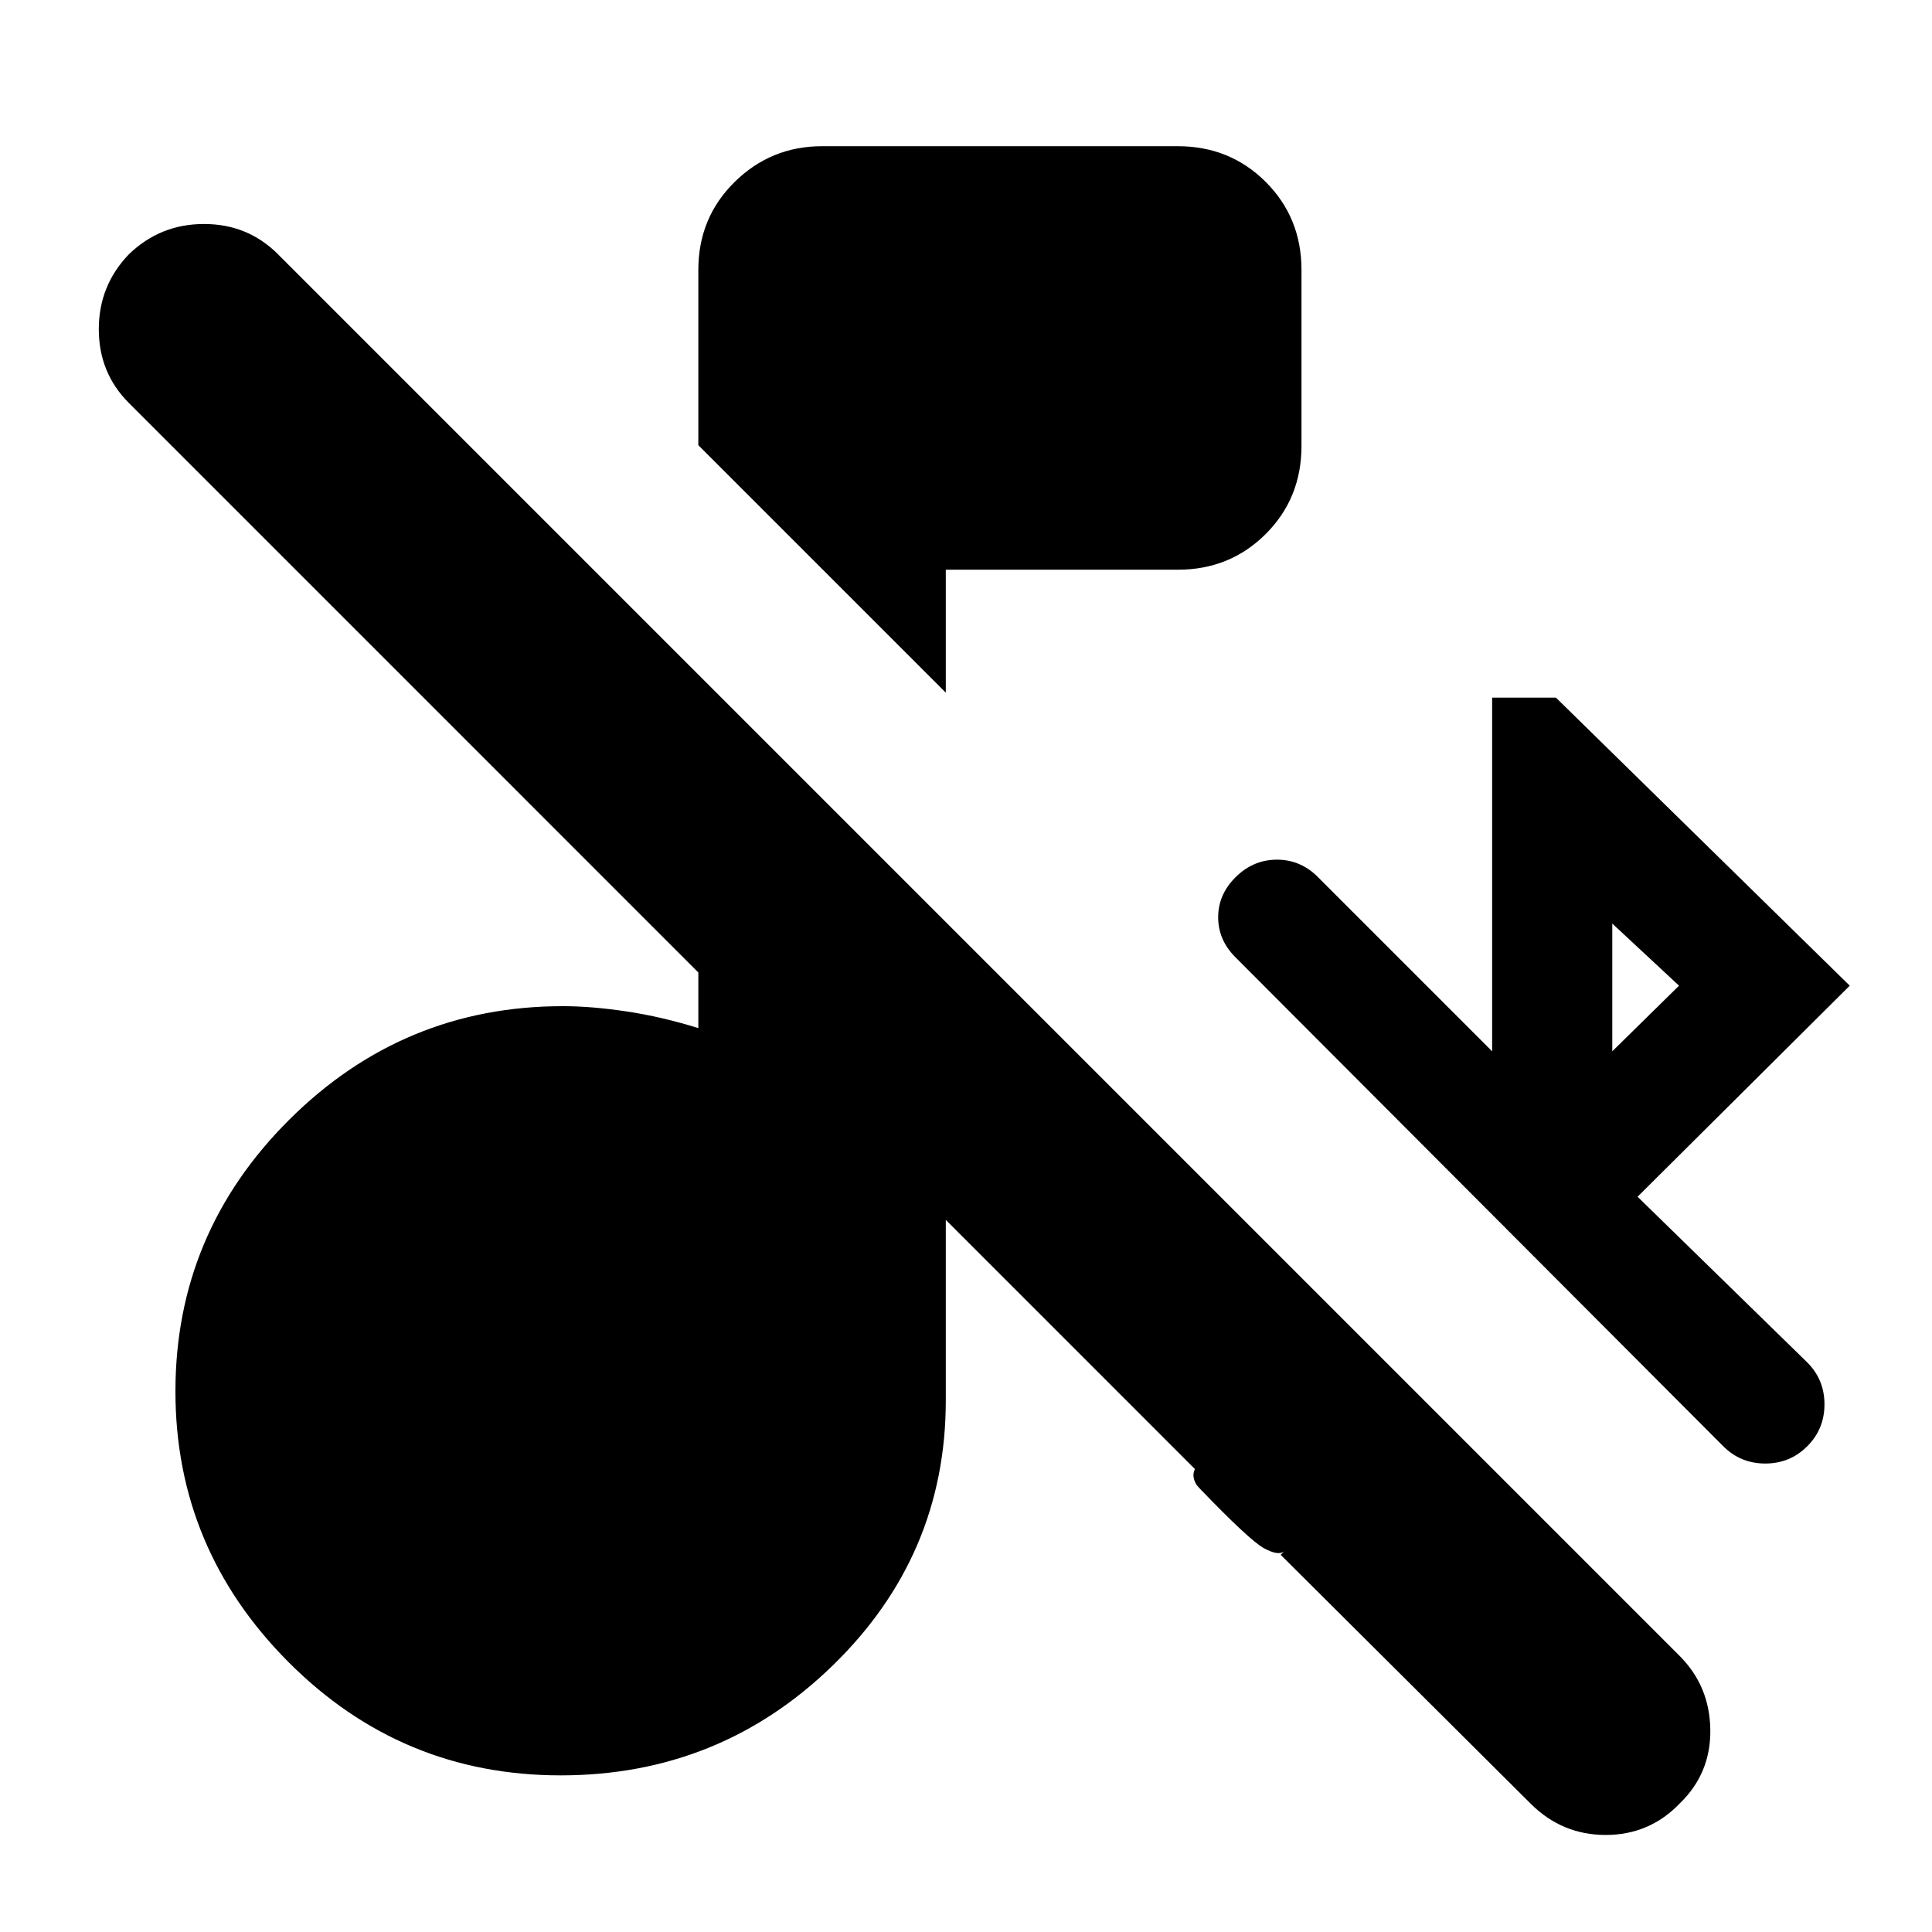 <svg xmlns="http://www.w3.org/2000/svg" height="24" viewBox="0 -960 960 960" width="24"><path d="M760.56-63.78 636.35-187.43l1.69-1.7q-2.87 2.3-9.95-1.54-7.09-3.85-32.18-29.94-2.3-2.3-2.8-5.33-.5-3.02 1.8-5.76l-1.13 1.7-123.82-123.83v89.7q0 77-56.13 131.65-56.13 54.65-135.26 54.65-79.14 0-135.27-56.34-56.13-56.35-56.13-134.48 0-78.7 56.63-135.05 56.63-56.34 135.9-56.34 14.34 0 31.86 2.65 17.53 2.65 35.44 8.26v-27.65L64.09-759.7q-15-15-15-36.71 0-21.72 15-37.29 15.56-15 37.28-15t36.72 15l696.47 696.48q15 15 15.29 36.72.28 21.72-15.29 36.72-15 15.56-36.71 15.56-21.72 0-37.29-15.56Zm40.57-373.83 33.17-32.61-33.17-30.87v63.48ZM469.96-615.83 347-738.78v-87.09q0-25.96 18.04-43.72 18.05-17.76 43.44-17.76h176.74q25.95 0 43.72 17.76 17.76 17.76 17.76 43.72v87.48q0 25.96-17.76 43.72-17.77 17.76-43.72 17.76H469.96v61.08Zm449.17 145.61L813.7-365.35l84.3 82.31q8.57 8.56 8.57 20.84 0 12.29-8.57 20.85-8.57 8.57-20.85 8.57-12.28 0-20.85-8.57l-242.43-243q-8.57-8.56-8.57-19.85 0-11.28 8.57-19.84 8.56-8.57 20.06-8.79 11.5-.21 20.07 7.79l87.43 87.43v-175.74h31.7l146 143.13Z"/></svg>